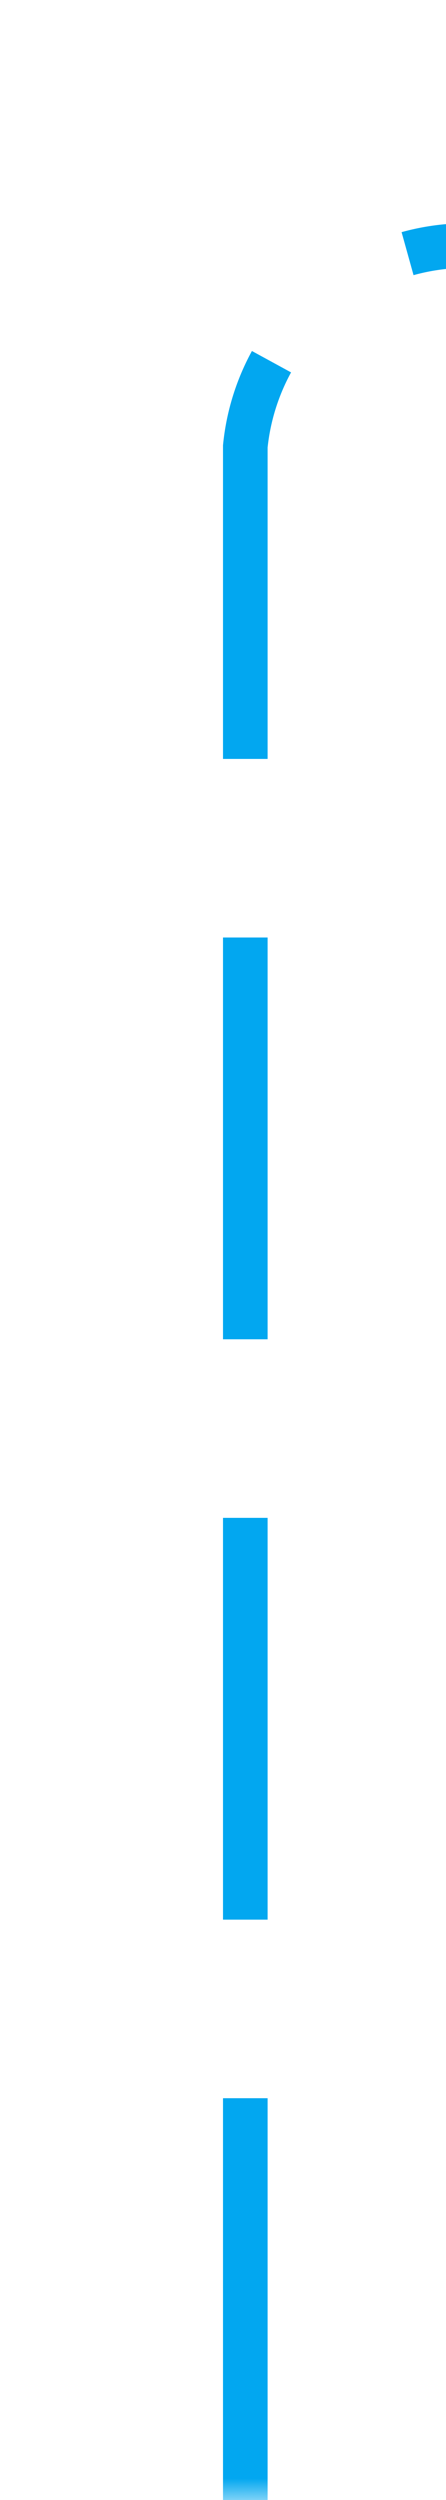 ﻿<?xml version="1.0" encoding="utf-8"?>
<svg version="1.1" xmlns:xlink="http://www.w3.org/1999/xlink" width="10px" height="56px" preserveAspectRatio="xMidYMin meet" viewBox="961 923  8 56" xmlns="http://www.w3.org/2000/svg">
  <defs>
    <mask fill="white" id="clip246">
      <path d="M 1049 916  L 1095 916  L 1095 941  L 1049 941  Z M 962 912  L 1246 912  L 1246 979  L 962 979  Z " fill-rule="evenodd" />
    </mask>
  </defs>
  <path d="M 965.5 979  L 965.5 933  A 5 5 0 0 1 970.5 928.5 L 1229 928.5  " stroke-width="1" stroke-dasharray="9,4" stroke="#02a7f0" fill="none" mask="url(#clip246)" />
  <path d="M 1223.3 934.5  L 1230 928.5  L 1223.3 922.5  L 1225.6 928.5  L 1223.3 934.5  Z " fill-rule="nonzero" fill="#02a7f0" stroke="none" mask="url(#clip246)" />
</svg>